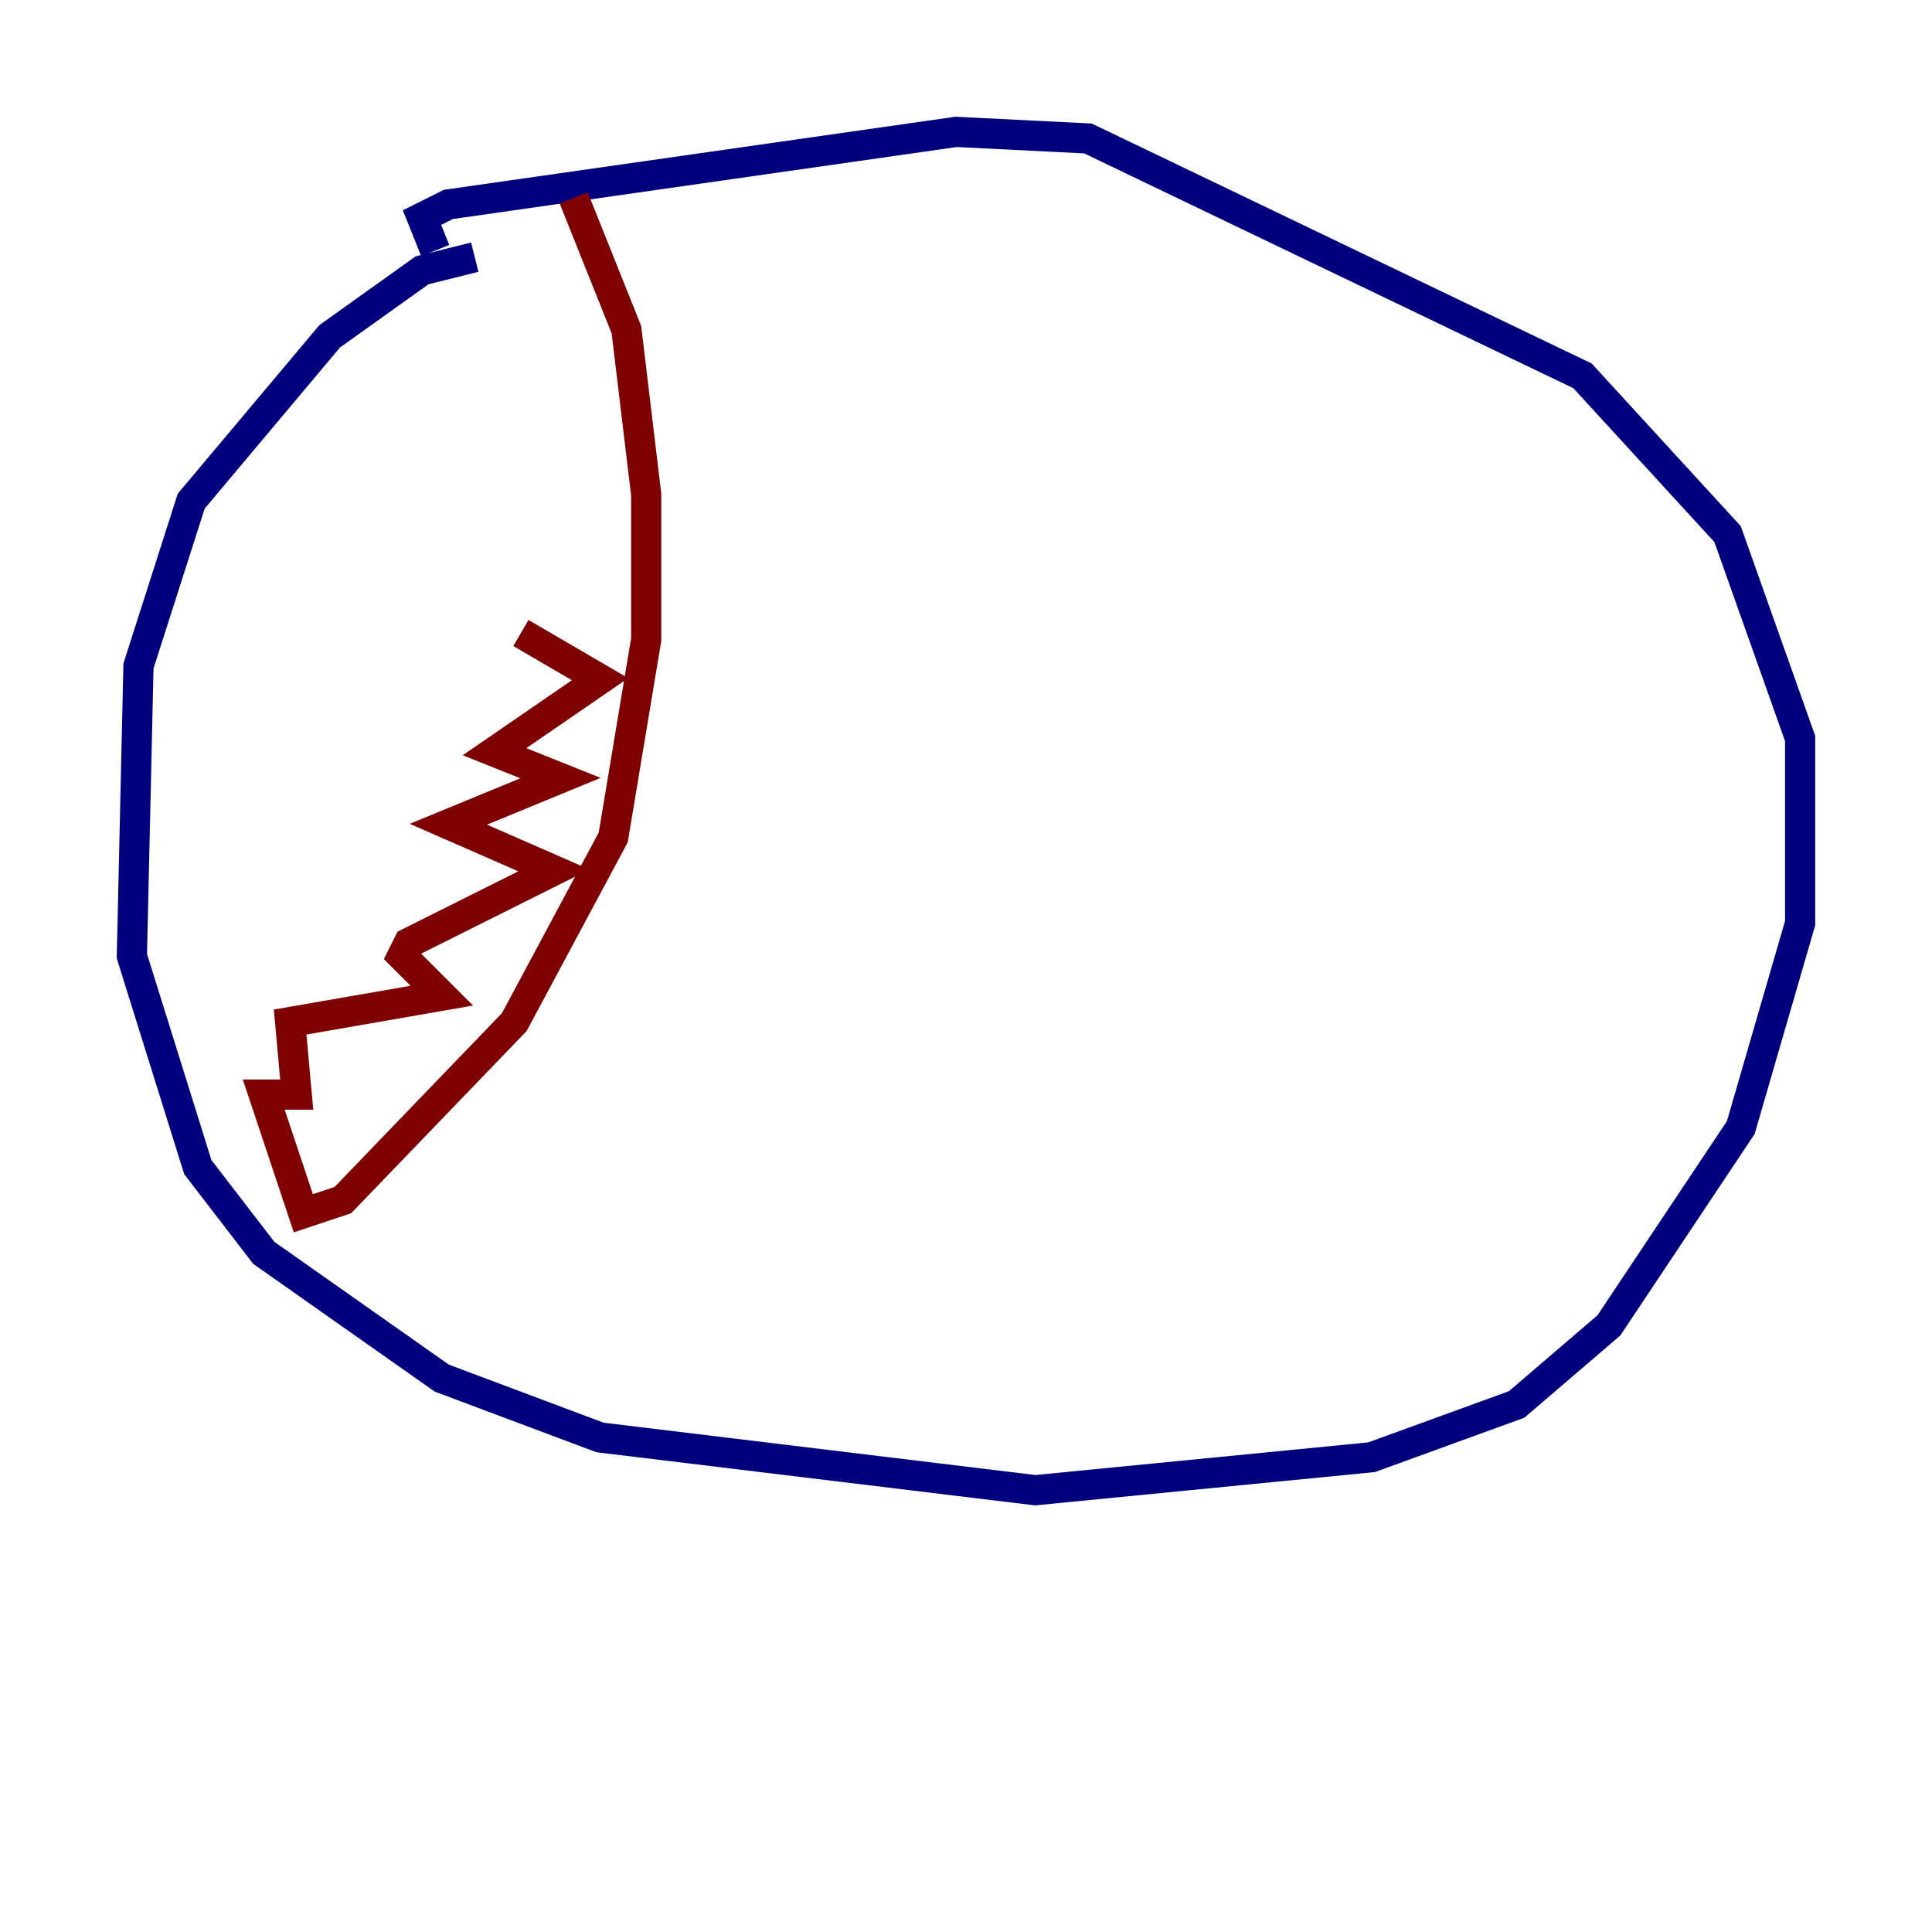 <?xml version="1.0" encoding="utf-8" ?>
<svg baseProfile="tiny" height="128" version="1.2" viewBox="0,0,128,128" width="128" xmlns="http://www.w3.org/2000/svg" xmlns:ev="http://www.w3.org/2001/xml-events" xmlns:xlink="http://www.w3.org/1999/xlink"><defs /><polyline fill="none" points="31.454,17.038 27.959,17.911 21.843,22.28 12.669,33.201 9.174,44.123 8.737,63.345 13.106,77.324 17.474,83.003 29.27,91.304 39.754,95.236 68.587,98.73 90.867,96.546 100.478,93.051 106.594,87.809 115.331,74.703 119.263,61.16 119.263,48.928 114.457,35.386 104.846,24.901 72.082,9.174 63.345,8.737 29.706,13.543 27.959,14.416 28.833,16.601" stroke="#00007f" stroke-width="2" /><polyline fill="none" points="38.007,13.106 41.502,21.843 42.812,32.764 42.812,42.375 40.628,55.481 34.075,67.713 22.717,79.508 20.096,80.382 17.474,72.519 19.659,72.519 19.222,67.713 29.27,65.966 26.648,63.345 27.085,62.471 36.696,57.666 29.706,54.608 37.133,51.55 32.764,49.802 39.754,44.997 34.512,41.939" stroke="#7f0000" stroke-width="2" /></svg>